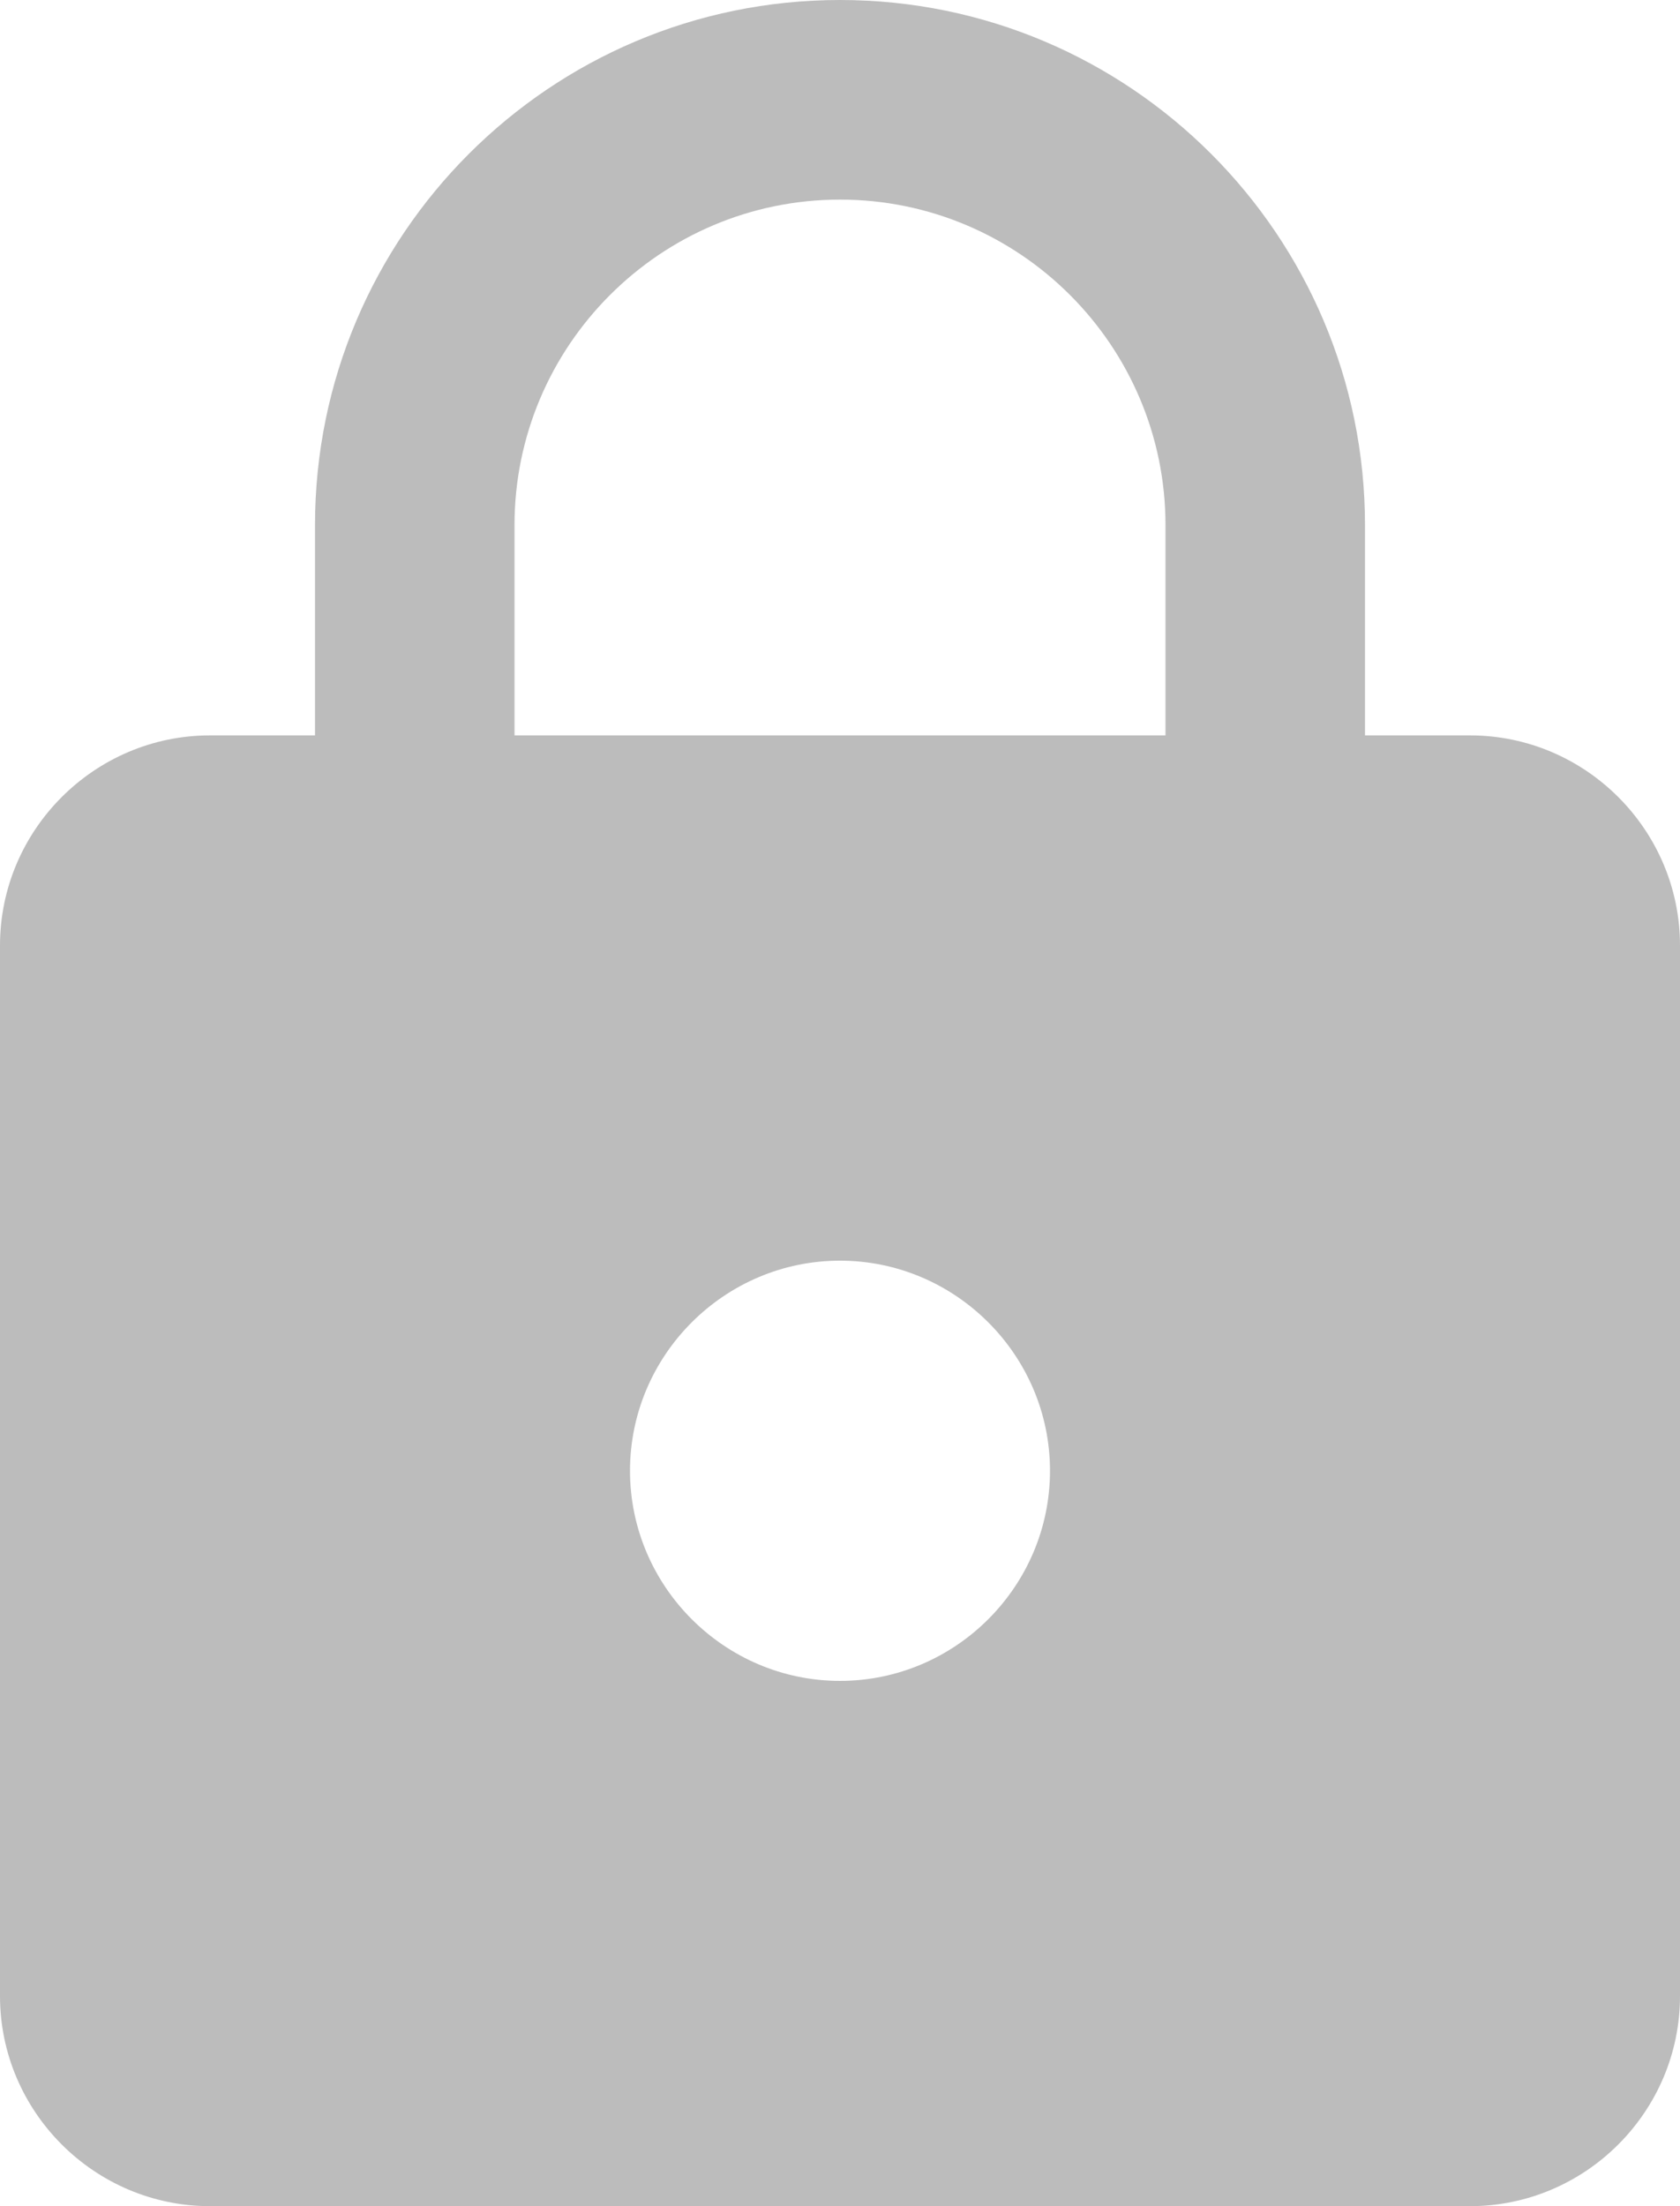 <svg width="16" height="21" viewBox="0 0 16 21" xmlns="http://www.w3.org/2000/svg"><title>5A46D0B2-FB0A-4988-B4D1-C4D27FDE2BB9</title><g fill="none" fill-rule="evenodd"><path d="M-4-1h24v24H-4z"/><path d="M14 7h-1V5c0-2.76-2.24-5-5-5S3 2.24 3 5v2H2C.9 7 0 7.9 0 9v10c0 1.1.9 2 2 2h12c1.1 0 2-.9 2-2V9c0-1.1-.9-2-2-2zm-6 9c-1.1 0-2-.9-2-2s.9-2 2-2 2 .9 2 2-.9 2-2 2zm3.1-9H4.9V5c0-1.71 1.39-3.1 3.1-3.1 1.71 0 3.1 1.39 3.1 3.1v2z" fill="#BCBCBC"/></g></svg>